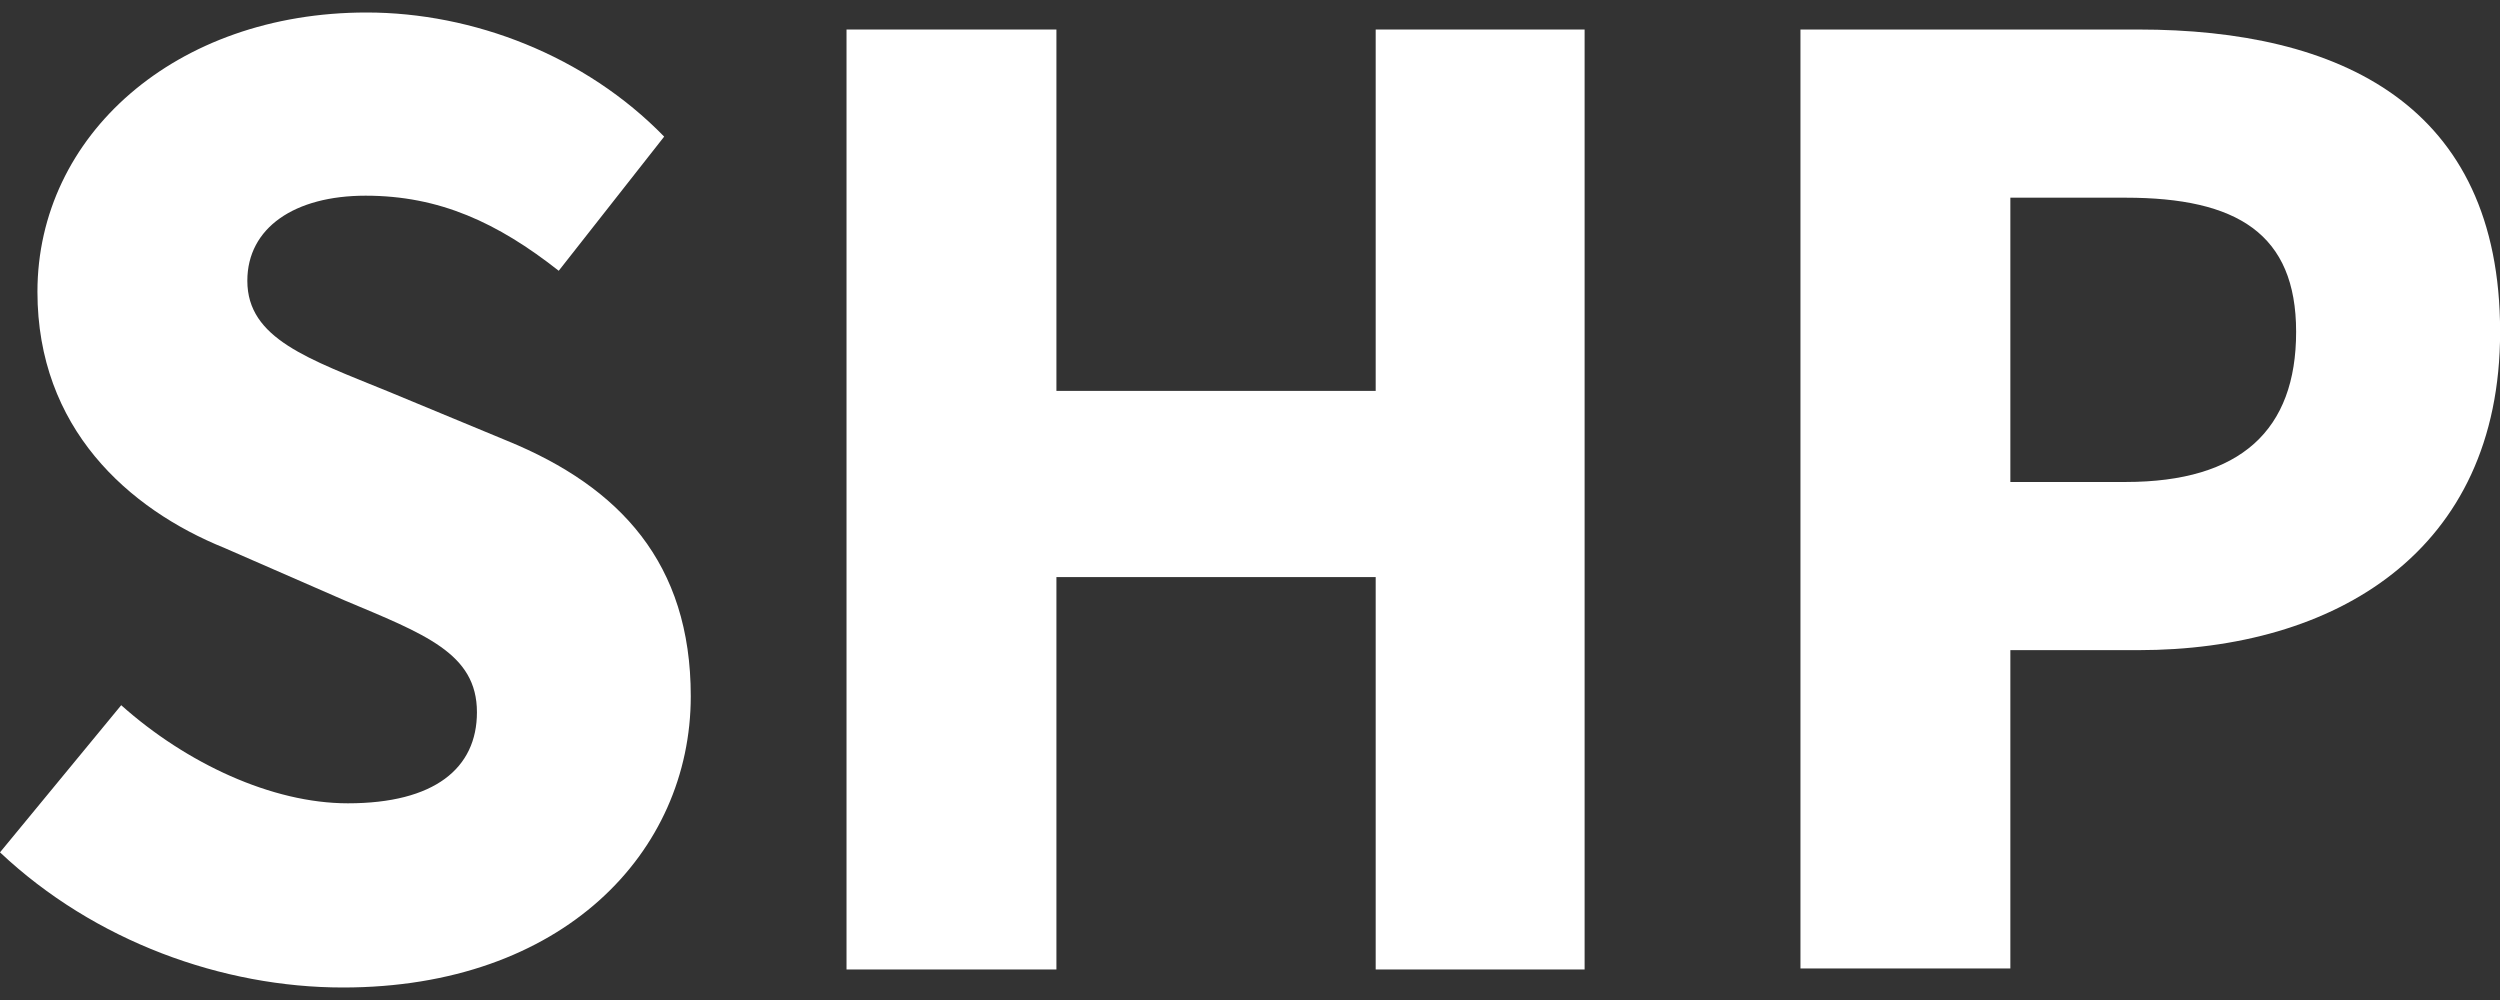 <svg width="120" height="48" viewBox="0 0 120 48" fill="none" xmlns="http://www.w3.org/2000/svg">
<rect x="0" y="0" width="120" height="48" fill="#333333" stroke="none"/>
<path d="M5.818 33.85C8.94 36.637 13.055 38.559 16.697 38.559C20.859 38.559 22.893 36.877 22.893 34.187C22.893 31.352 20.386 30.439 16.508 28.805L10.784 26.306C6.149 24.433 1.797 20.541 1.797 14.006C1.797 6.51 8.419 0.6 17.596 0.6C22.704 0.6 28.096 2.666 31.88 6.558L26.819 12.997C23.887 10.691 21.096 9.393 17.548 9.393C14.143 9.393 11.872 10.931 11.872 13.477C11.872 16.264 14.805 17.225 18.683 18.811L24.36 21.165C29.752 23.375 33.157 27.027 33.157 33.418C33.157 40.913 27.008 47.4 16.46 47.4C10.69 47.4 4.541 45.19 0 40.913L5.818 33.85Z" fill="white"/>
<path d="M40.633 1.417H50.708V18.763H66.033V1.417H76.061V46.535H66.033V27.7H50.708V46.535H40.633V1.417Z" fill="white"/>
<path d="M86.422 1.417H102.646C112.295 1.417 120.005 5.02 120.005 15.928C120.005 26.498 112.058 31.207 102.646 31.207H96.497V46.487H86.422V1.417ZM102.031 23.135C107.565 23.135 110.214 20.637 110.214 15.928C110.214 11.219 107.376 9.489 102.031 9.489H96.497V23.135H102.031Z" fill="white"/>
</svg>

